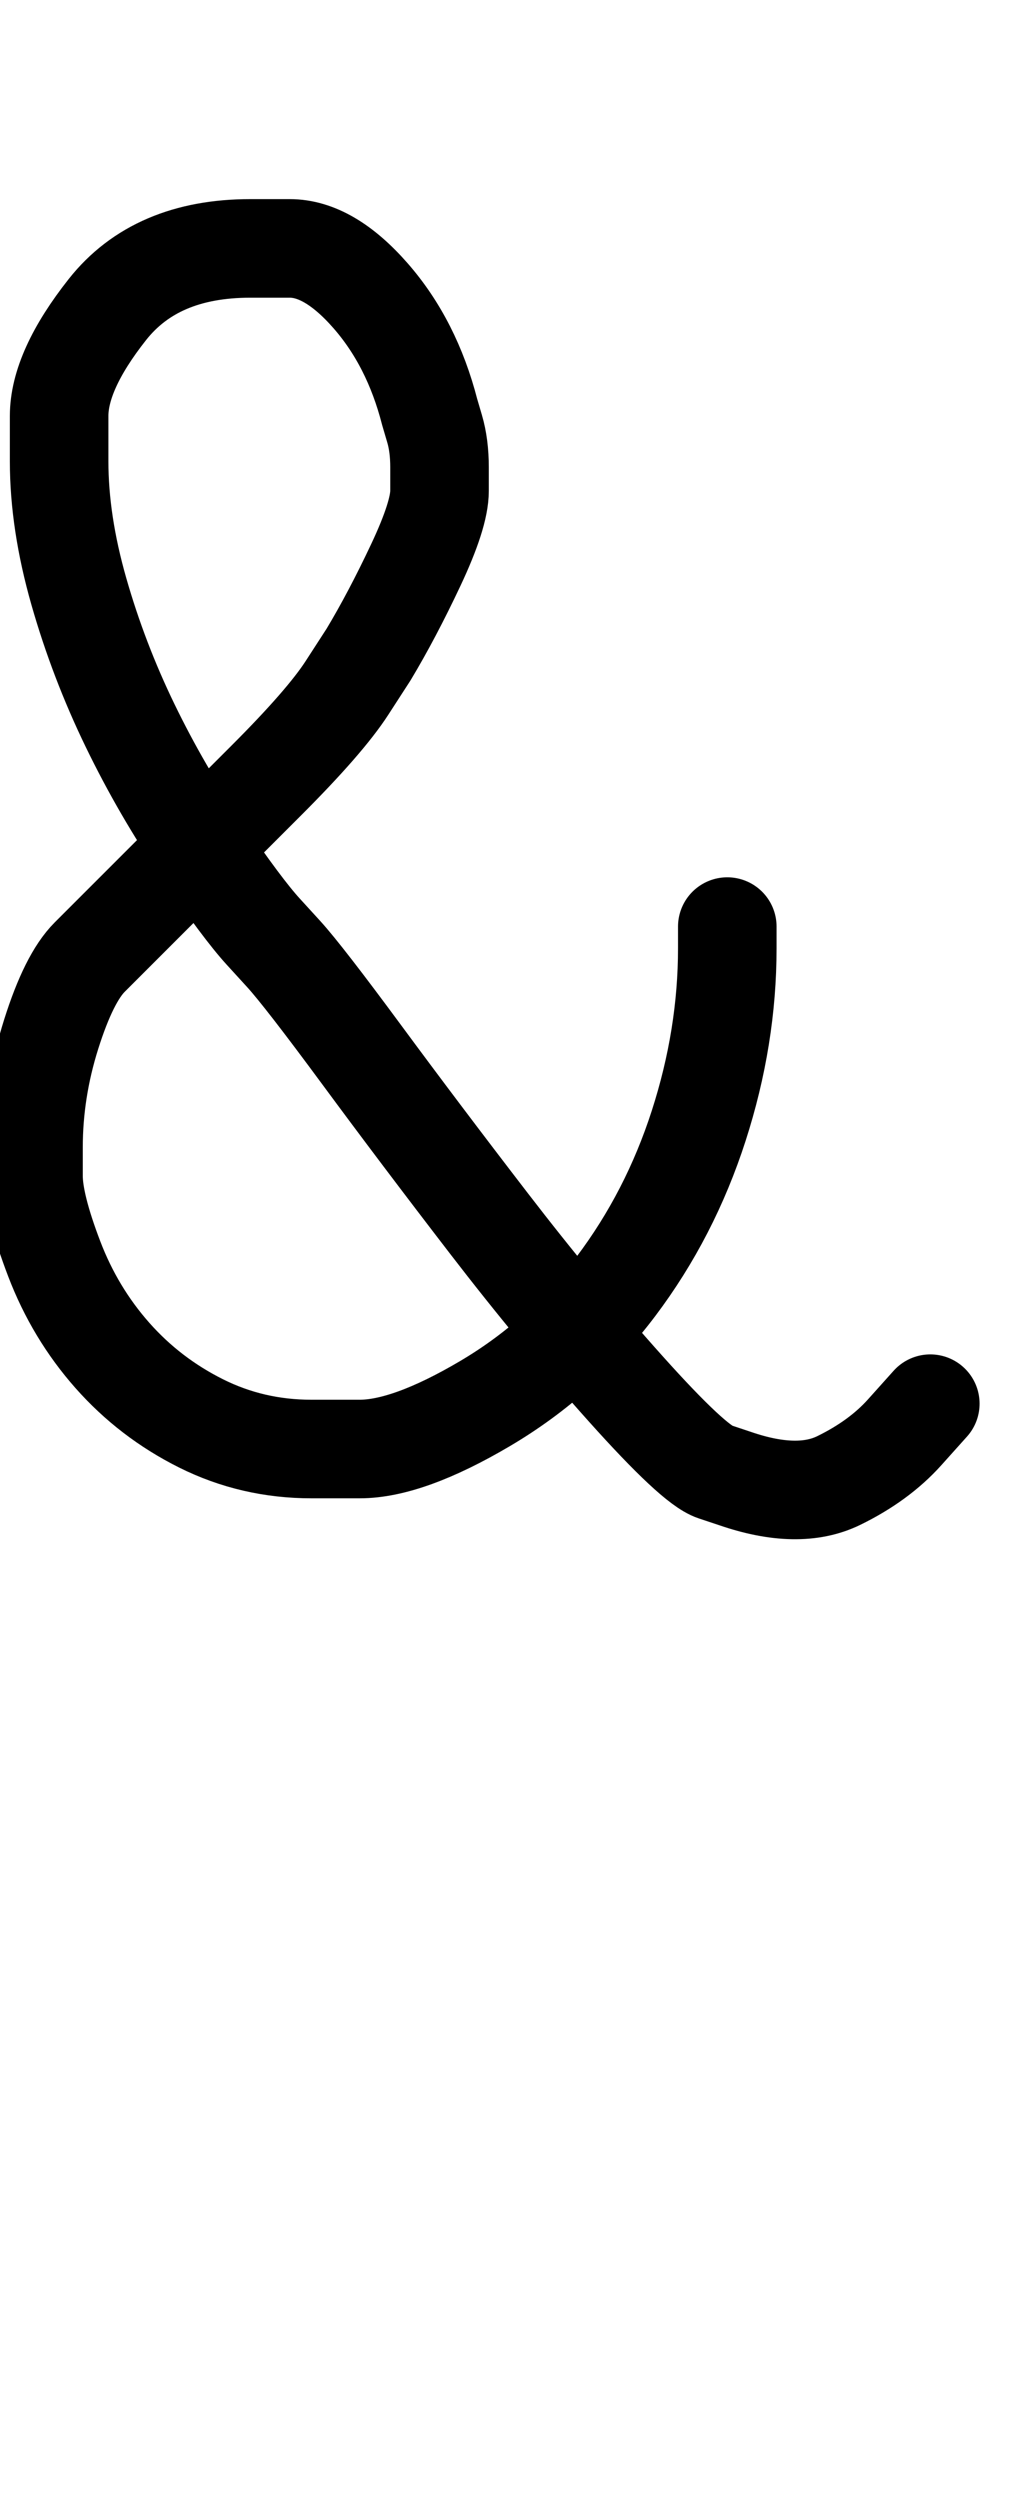 <?xml version="1.0" encoding="UTF-8"?>
<svg xmlns="http://www.w3.org/2000/svg" width="517" height="1268" viewBox="0 0 517 1268" data-advance="517" data-ascent="750" data-descent="-518" data-vertical-extent="1268" data-units-per-em="1000" data-glyph-name="ampersand" data-codepoint="38" fill="none" stroke="currentColor" stroke-width="50" stroke-linecap="round" stroke-linejoin="round">
  <path d="M472 712Q472 712 459.0 726.5Q446 741 425.5 751.0Q405 761 373 750Q373 750 362.5 746.5Q352 743 317.5 704.5Q283 666 248.0 620.5Q213 575 183.5 535.0Q154 495 144 484Q144 484 133.5 472.5Q123 461 102.5 431.0Q82 401 66.0 368.0Q50 335 40.0 300.0Q30 265 30 234Q30 234 30.0 211.0Q30 188 54.5 157.0Q79 126 127 126Q127 126 147.0 126.0Q167 126 188.0 150.0Q209 174 218 209Q218 209 220.5 217.5Q223 226 223 237Q223 237 223.0 249.0Q223 261 211.0 286.5Q199 312 187 332Q187 332 176.0 349.0Q165 366 135 396Q135 396 125.0 406.0Q115 416 95.5 435.5Q76 455 56 475Q56 475 45.5 485.5Q35 496 26.0 524.5Q17 553 17 582Q17 582 17.0 596.5Q17 611 27.5 638.5Q38 666 57.0 687.5Q76 709 102.0 722.0Q128 735 158 735Q158 735 182.5 735.0Q207 735 246.0 712.0Q285 689 312.5 652.5Q340 616 354.5 571.0Q369 526 369 481V470"/>
</svg>
